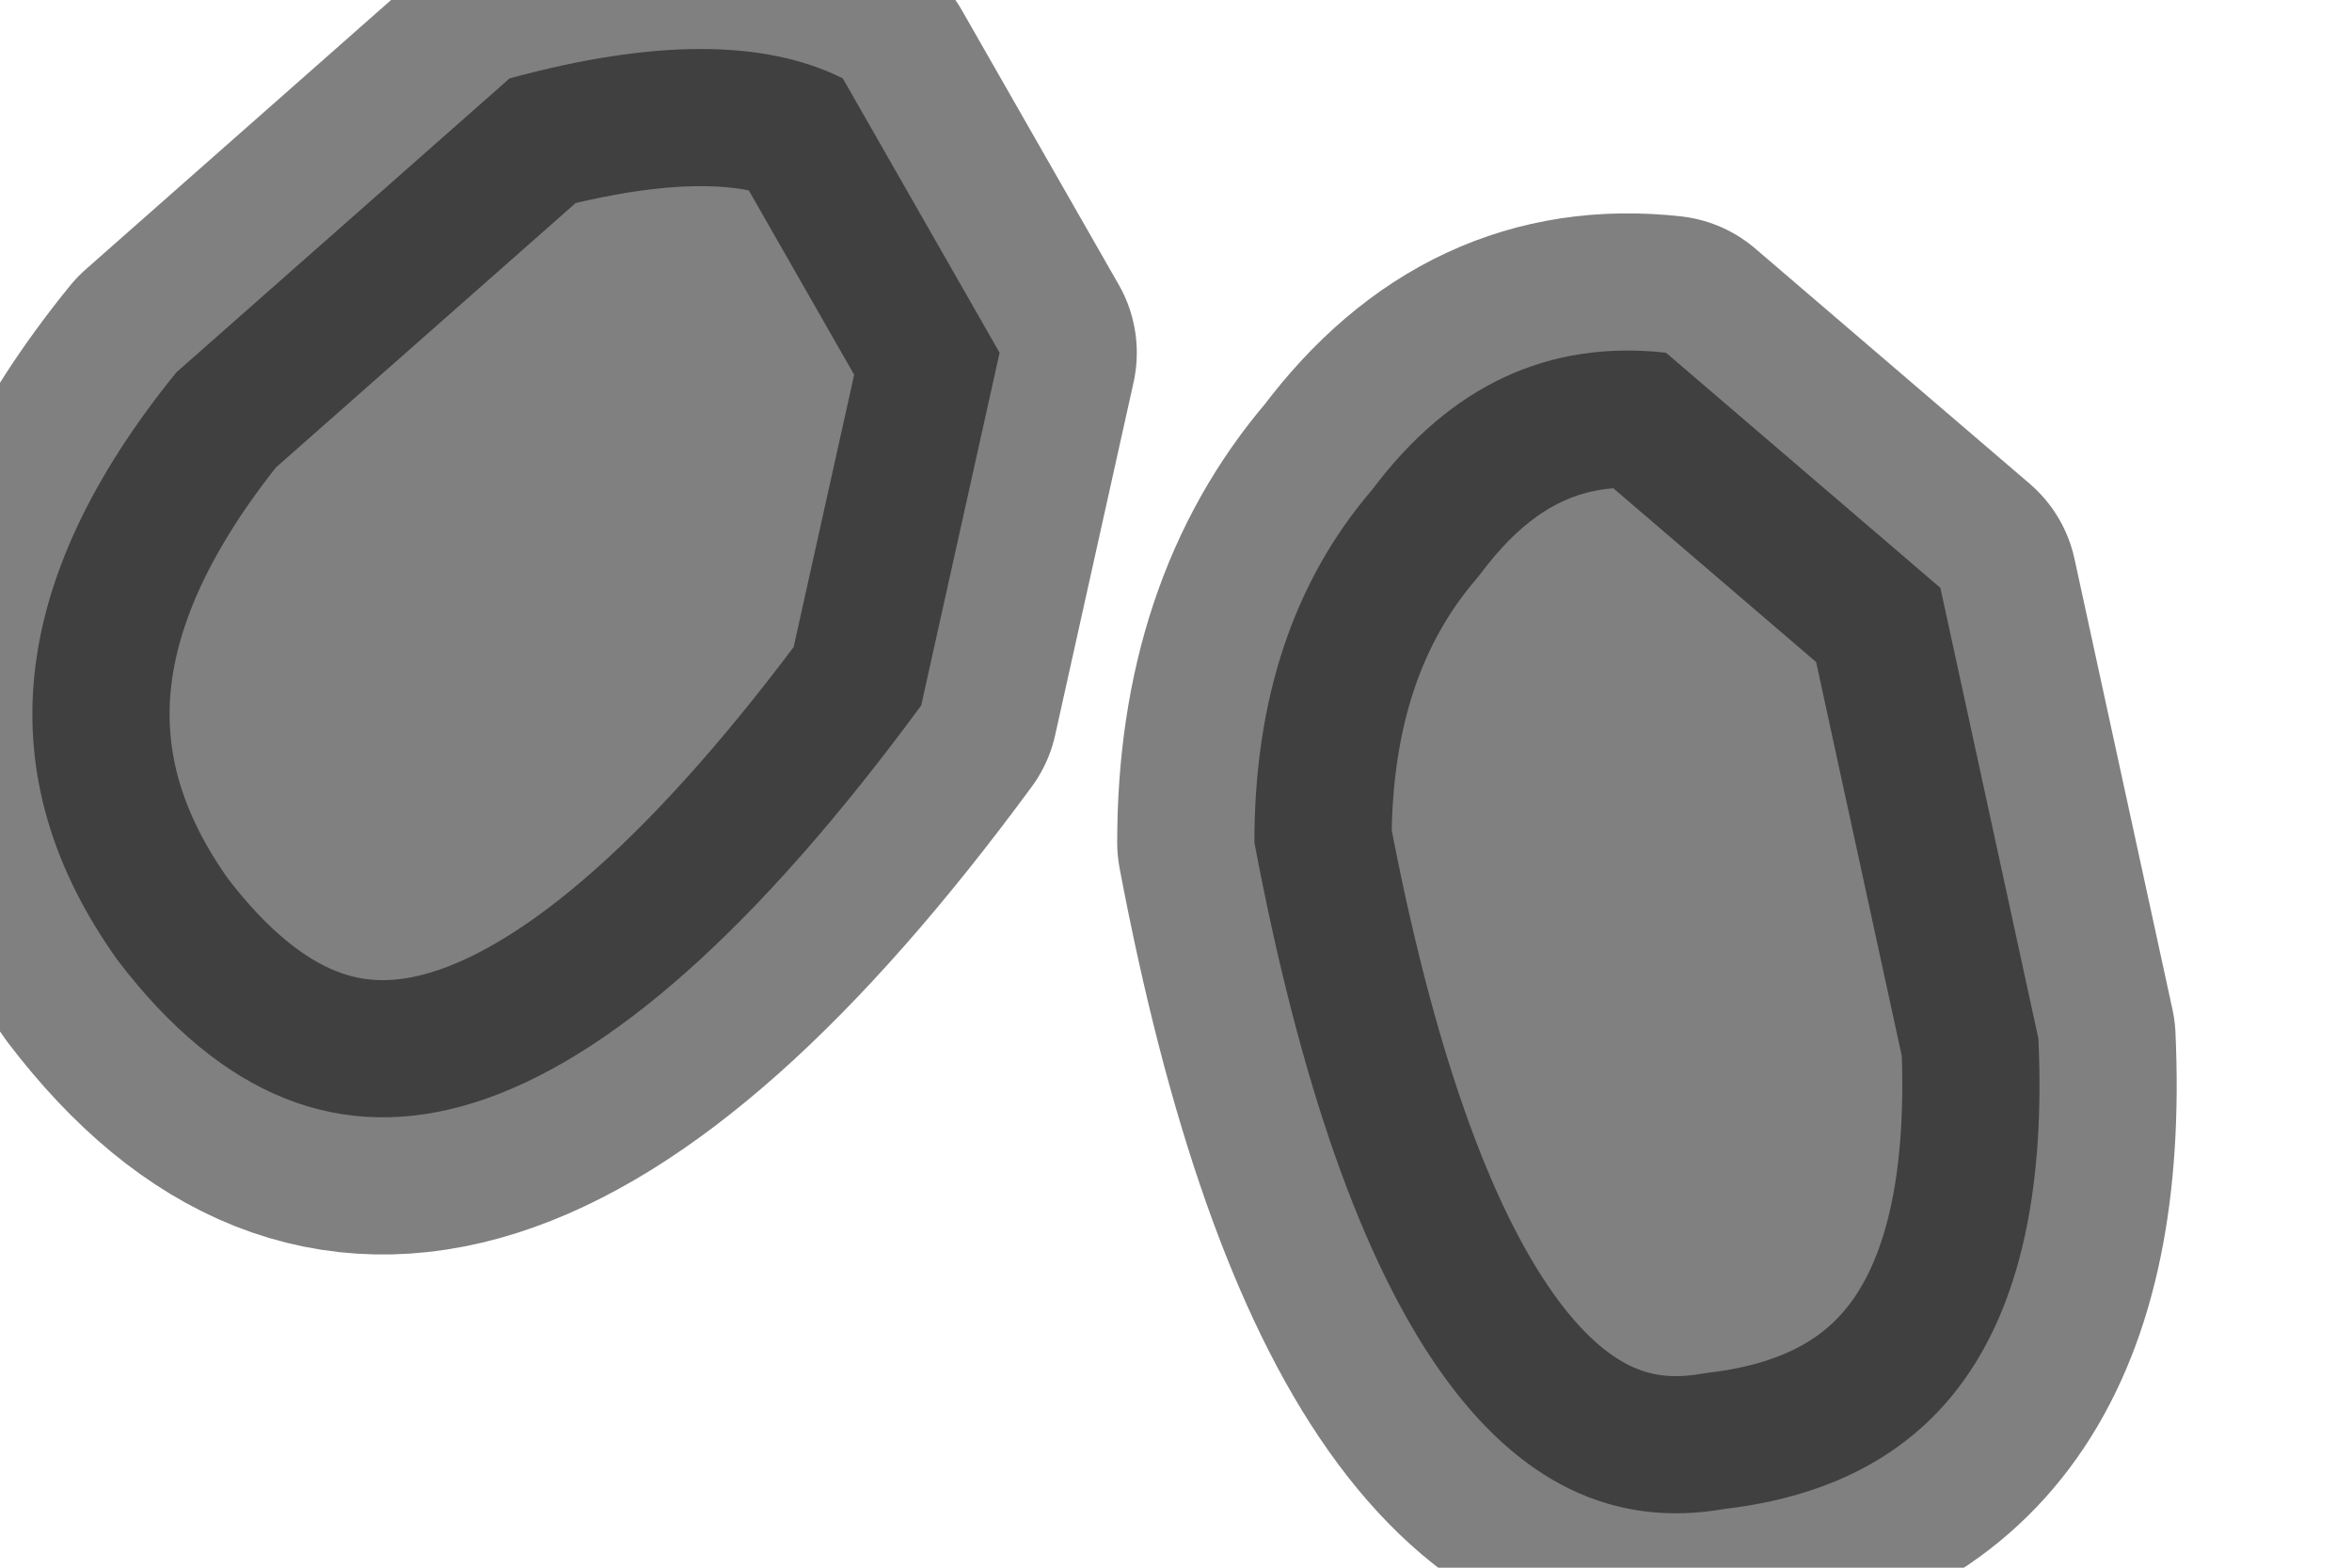 <?xml version="1.0" encoding="utf-8"?>
<svg version="1.1" id="Layer_1"
xmlns="http://www.w3.org/2000/svg"
xmlns:xlink="http://www.w3.org/1999/xlink"
width="6px" height="4px"
xml:space="preserve">
<g id="PathID_3864" transform="matrix(1, 0, 0, 1, 0.1, 0.1)">
<path style="fill:#808080;fill-opacity:1" d="M3.4 1.15Q3.7 0.75 4.15 0.8L4.85 1.4L5.1 2.55Q5.15 3.65 4.3 3.75Q3.45 3.9 3.1 2.05Q3.1 1.5 3.4 1.15M2.05 0.1L2.45 0.8L2.25 1.7Q1 3.4 0.2 2.35Q-0.3 1.65 0.35 0.85L1.2 0.1Q1.75 -0.05 2.05 0.1" />
<path style="fill:none;stroke-width:0.7;stroke-linecap:round;stroke-linejoin:round;stroke-miterlimit:3;stroke:#000000;stroke-opacity:0.498" d="M3.4 1.15Q3.7 0.75 4.15 0.8L4.85 1.4L5.1 2.55Q5.15 3.65 4.3 3.75Q3.45 3.9 3.1 2.05Q3.1 1.5 3.4 1.15z" />
<path style="fill:none;stroke-width:0.7;stroke-linecap:round;stroke-linejoin:round;stroke-miterlimit:3;stroke:#000000;stroke-opacity:0.498" d="M1.2 0.1L0.35 0.85Q-0.3 1.65 0.2 2.35Q1 3.4 2.25 1.7L2.45 0.8L2.05 0.1Q1.75 -0.05 1.2 0.1z" />
</g>
</svg>
